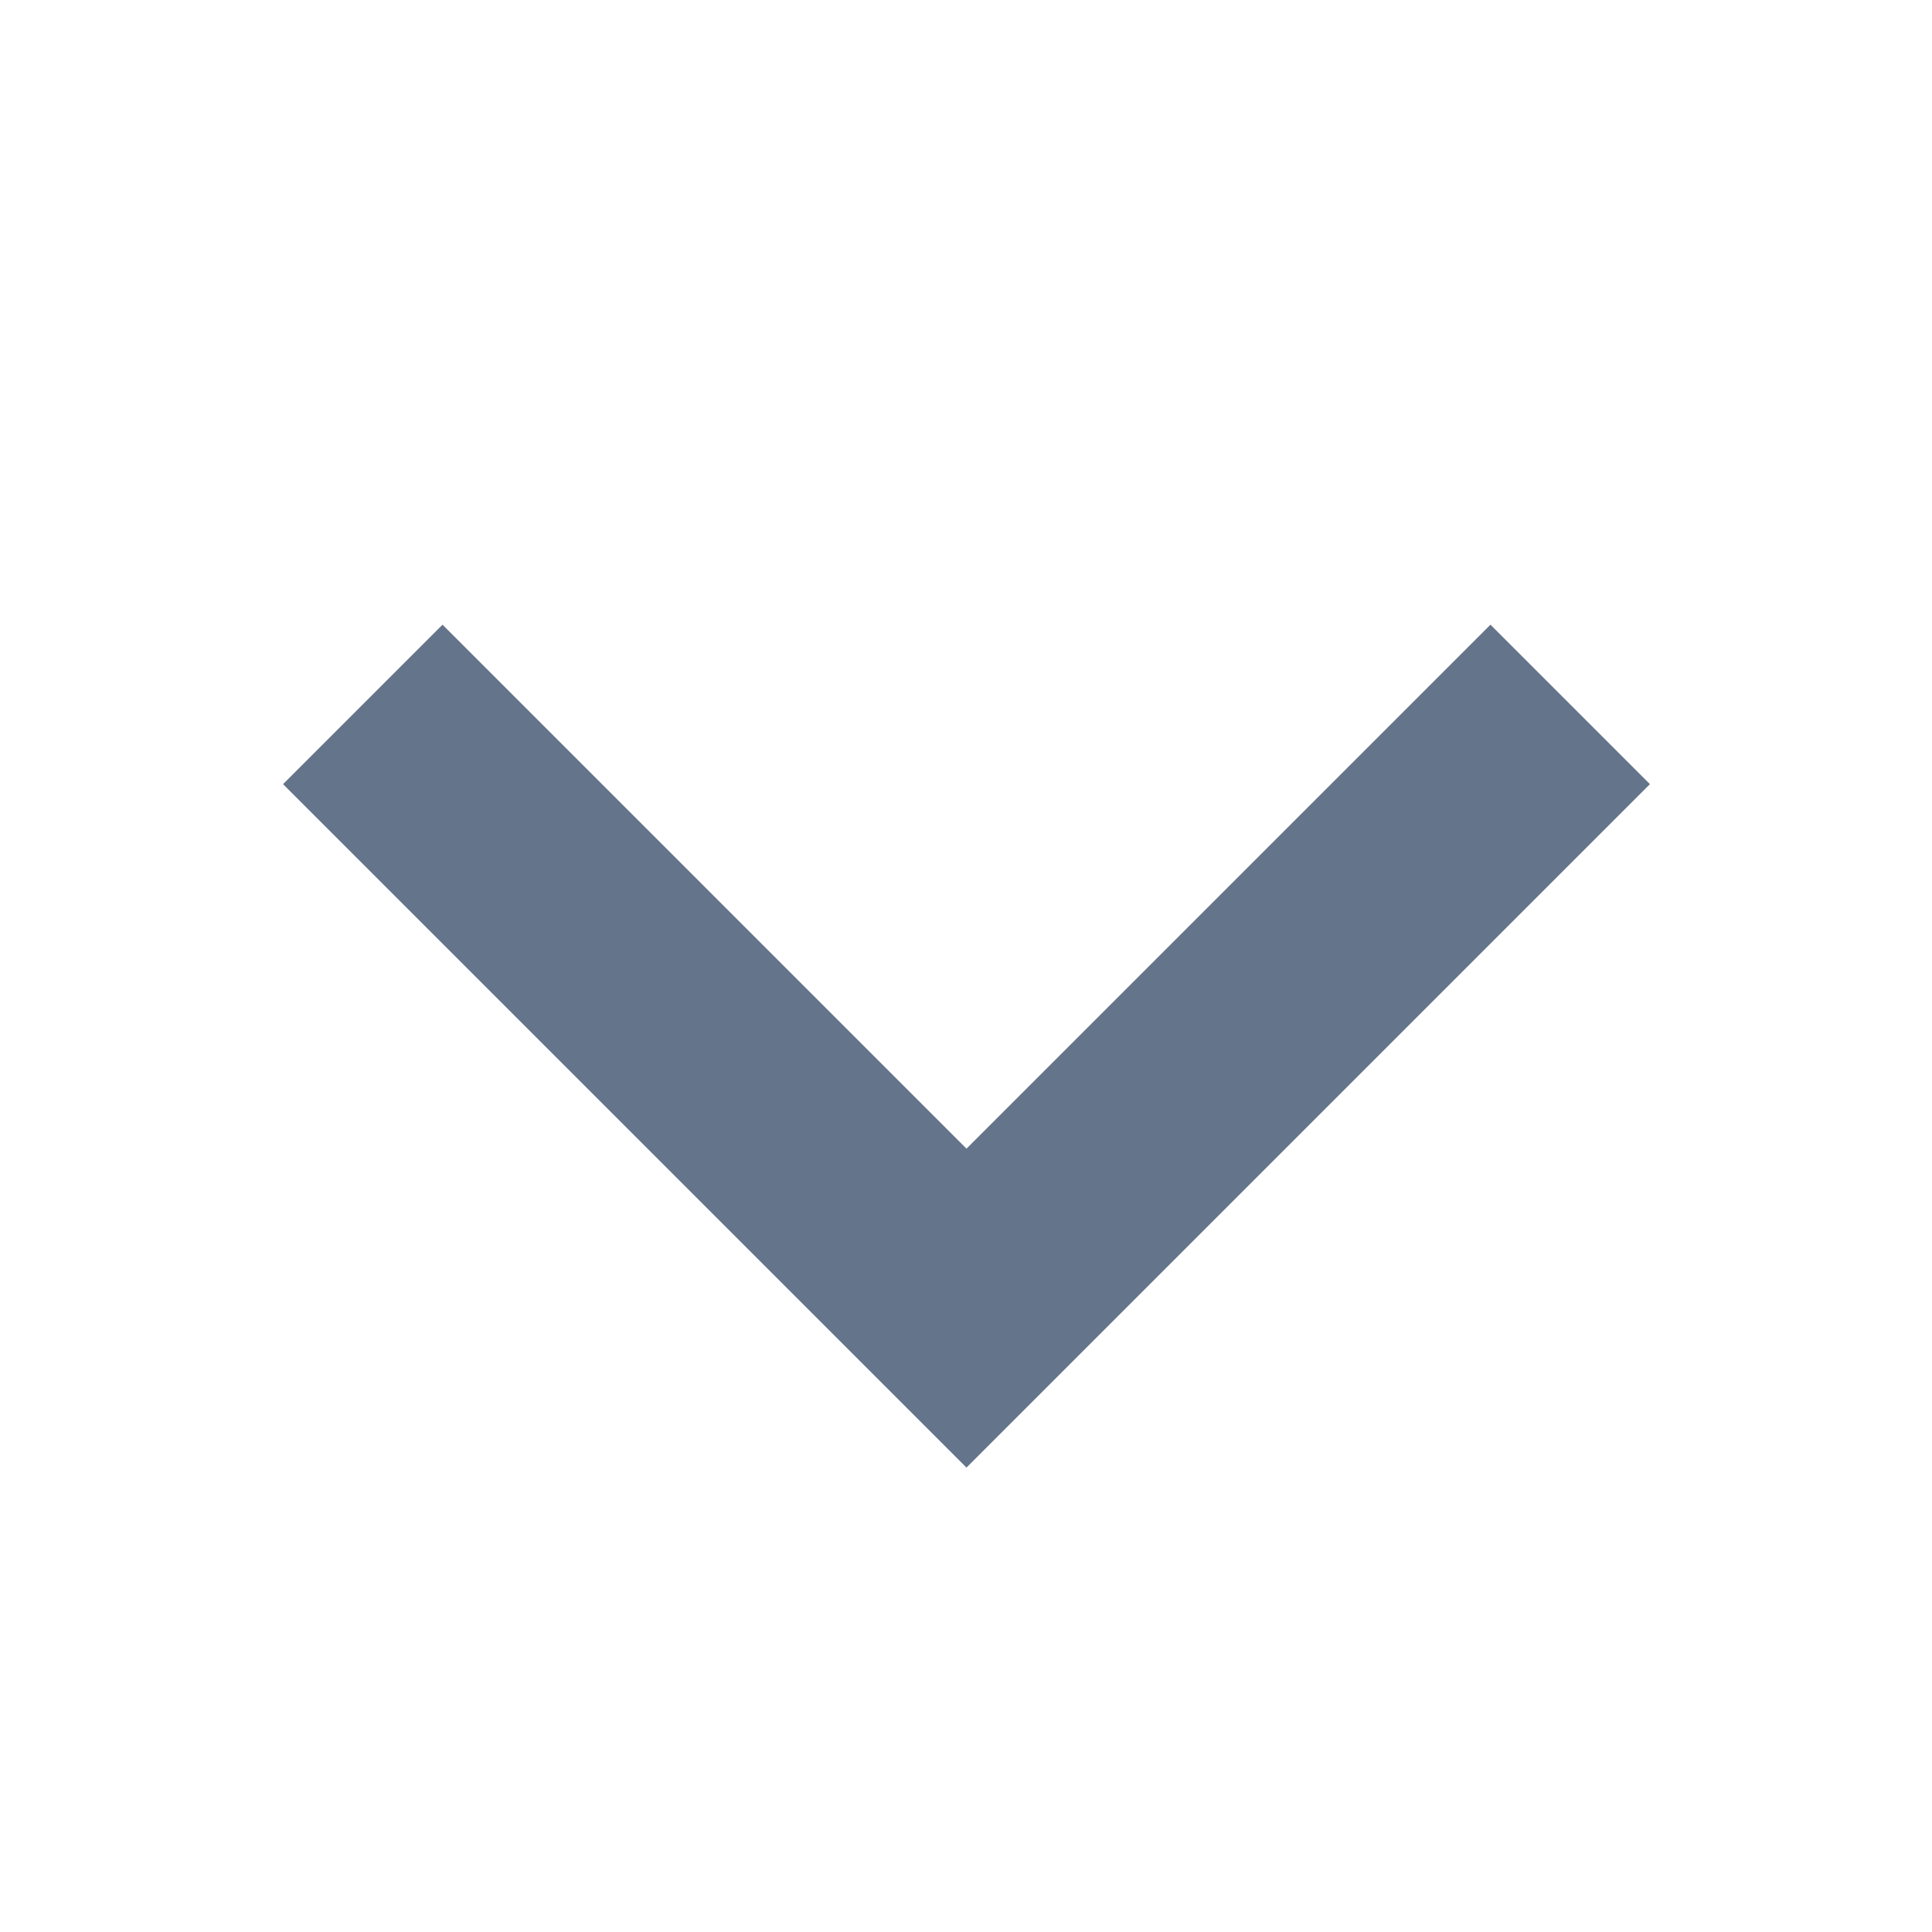 <?xml version="1.0" encoding="UTF-8" standalone="no"?>
<!DOCTYPE svg PUBLIC "-//W3C//DTD SVG 1.1//EN" "http://www.w3.org/Graphics/SVG/1.1/DTD/svg11.dtd">
<svg width="100%" height="100%" viewBox="0 0 24 24" version="1.1" xmlns="http://www.w3.org/2000/svg" xmlns:xlink="http://www.w3.org/1999/xlink" xml:space="preserve" xmlns:serif="http://www.serif.com/" style="fill-rule:evenodd;clip-rule:evenodd;stroke-linejoin:round;stroke-miterlimit:2;">
    <g transform="matrix(1,0,0,1,-464.435,-62.617)">
        <g>
            <g id="chevron_left_24dp_5F6368_FILL0_wght400_GRAD0_opsz24.svg">
            </g>
            <g transform="matrix(8.66169e-17,-1.415,1.415,8.66169e-17,459.461,92.168)">
                <path d="M14,18L8,12L14,6L15.4,7.4L10.8,12L15.4,16.6L14,18Z" style="fill:rgb(100,116,139);fill-rule:nonzero;"/>
            </g>
        </g>
    </g>
</svg>
